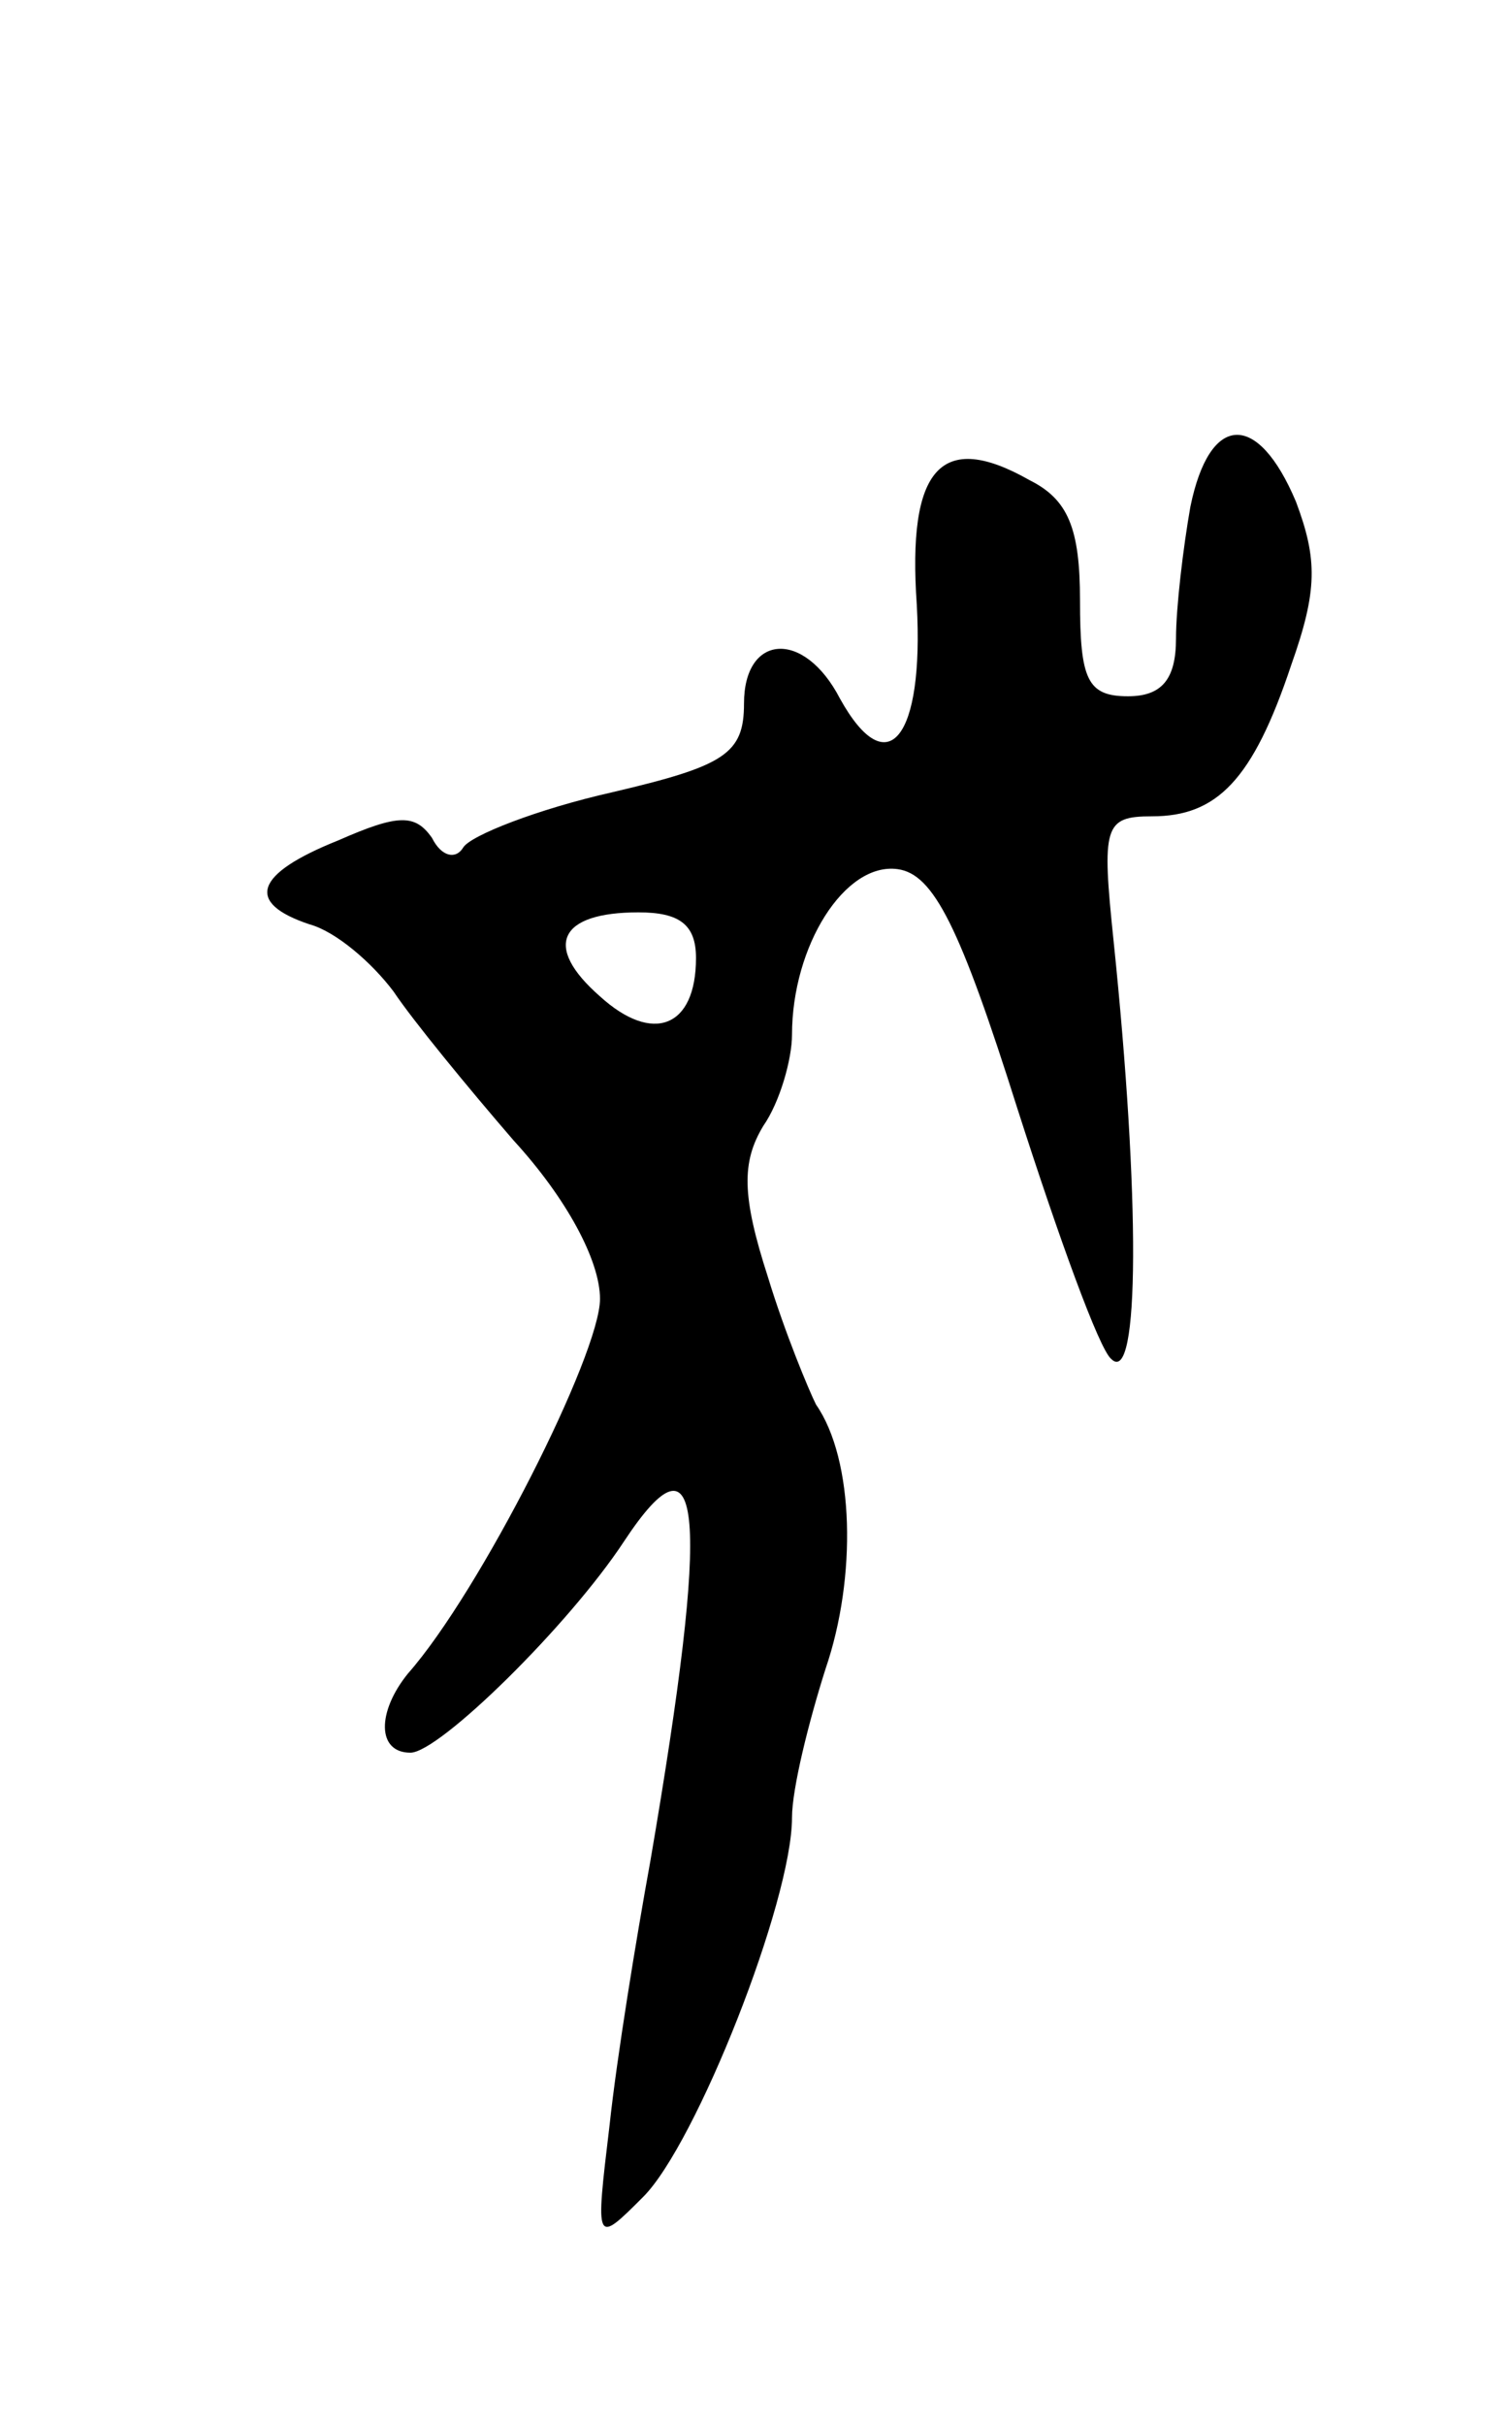 <svg version="1.0" xmlns="http://www.w3.org/2000/svg"
 width="63pt" height="101pt" viewBox="0 0 63 101"
 preserveAspectRatio="xMidYMid meet">
<g transform="translate(0,101) scale(0.1,-0.1)"
fill="#000000" stroke="none">
<path d="M496 799 c-3 -17 -6 -42 -6 -55 0 -17 -6 -24 -20 -24 -17 0 -20 7
-20 40 0 30 -5 42 -21 50 -37 21 -51 5 -47 -52 3 -55 -12 -75 -32 -39 -15 29
-40 27 -40 -2 0 -21 -8 -26 -55 -37 -31 -7 -59 -18 -62 -23 -3 -5 -9 -4 -13 4
-7 10 -14 10 -39 -1 -35 -14 -39 -26 -12 -35 11 -3 26 -16 35 -28 8 -12 31
-40 50 -62 22 -24 36 -50 36 -66 0 -23 -50 -122 -80 -156 -13 -16 -13 -33 1
-33 12 0 66 53 89 88 33 50 36 13 11 -133 -6 -33 -14 -82 -17 -110 -6 -50 -6
-50 14 -30 22 22 62 123 62 158 0 12 7 40 14 62 13 38 12 87 -4 110 -3 6 -13
30 -20 53 -11 34 -11 48 -2 63 7 10 12 28 12 38 0 37 22 72 44 69 15 -2 26
-24 50 -100 17 -53 34 -100 39 -104 12 -12 12 68 1 174 -5 48 -4 52 16 52 27
0 42 15 58 63 11 31 11 44 2 68 -16 38 -36 37 -44 -2z m-206 -188 c0 -29 -18
-36 -40 -16 -24 21 -17 35 16 35 17 0 24 -5 24 -19z"/>
</g>
</svg>
